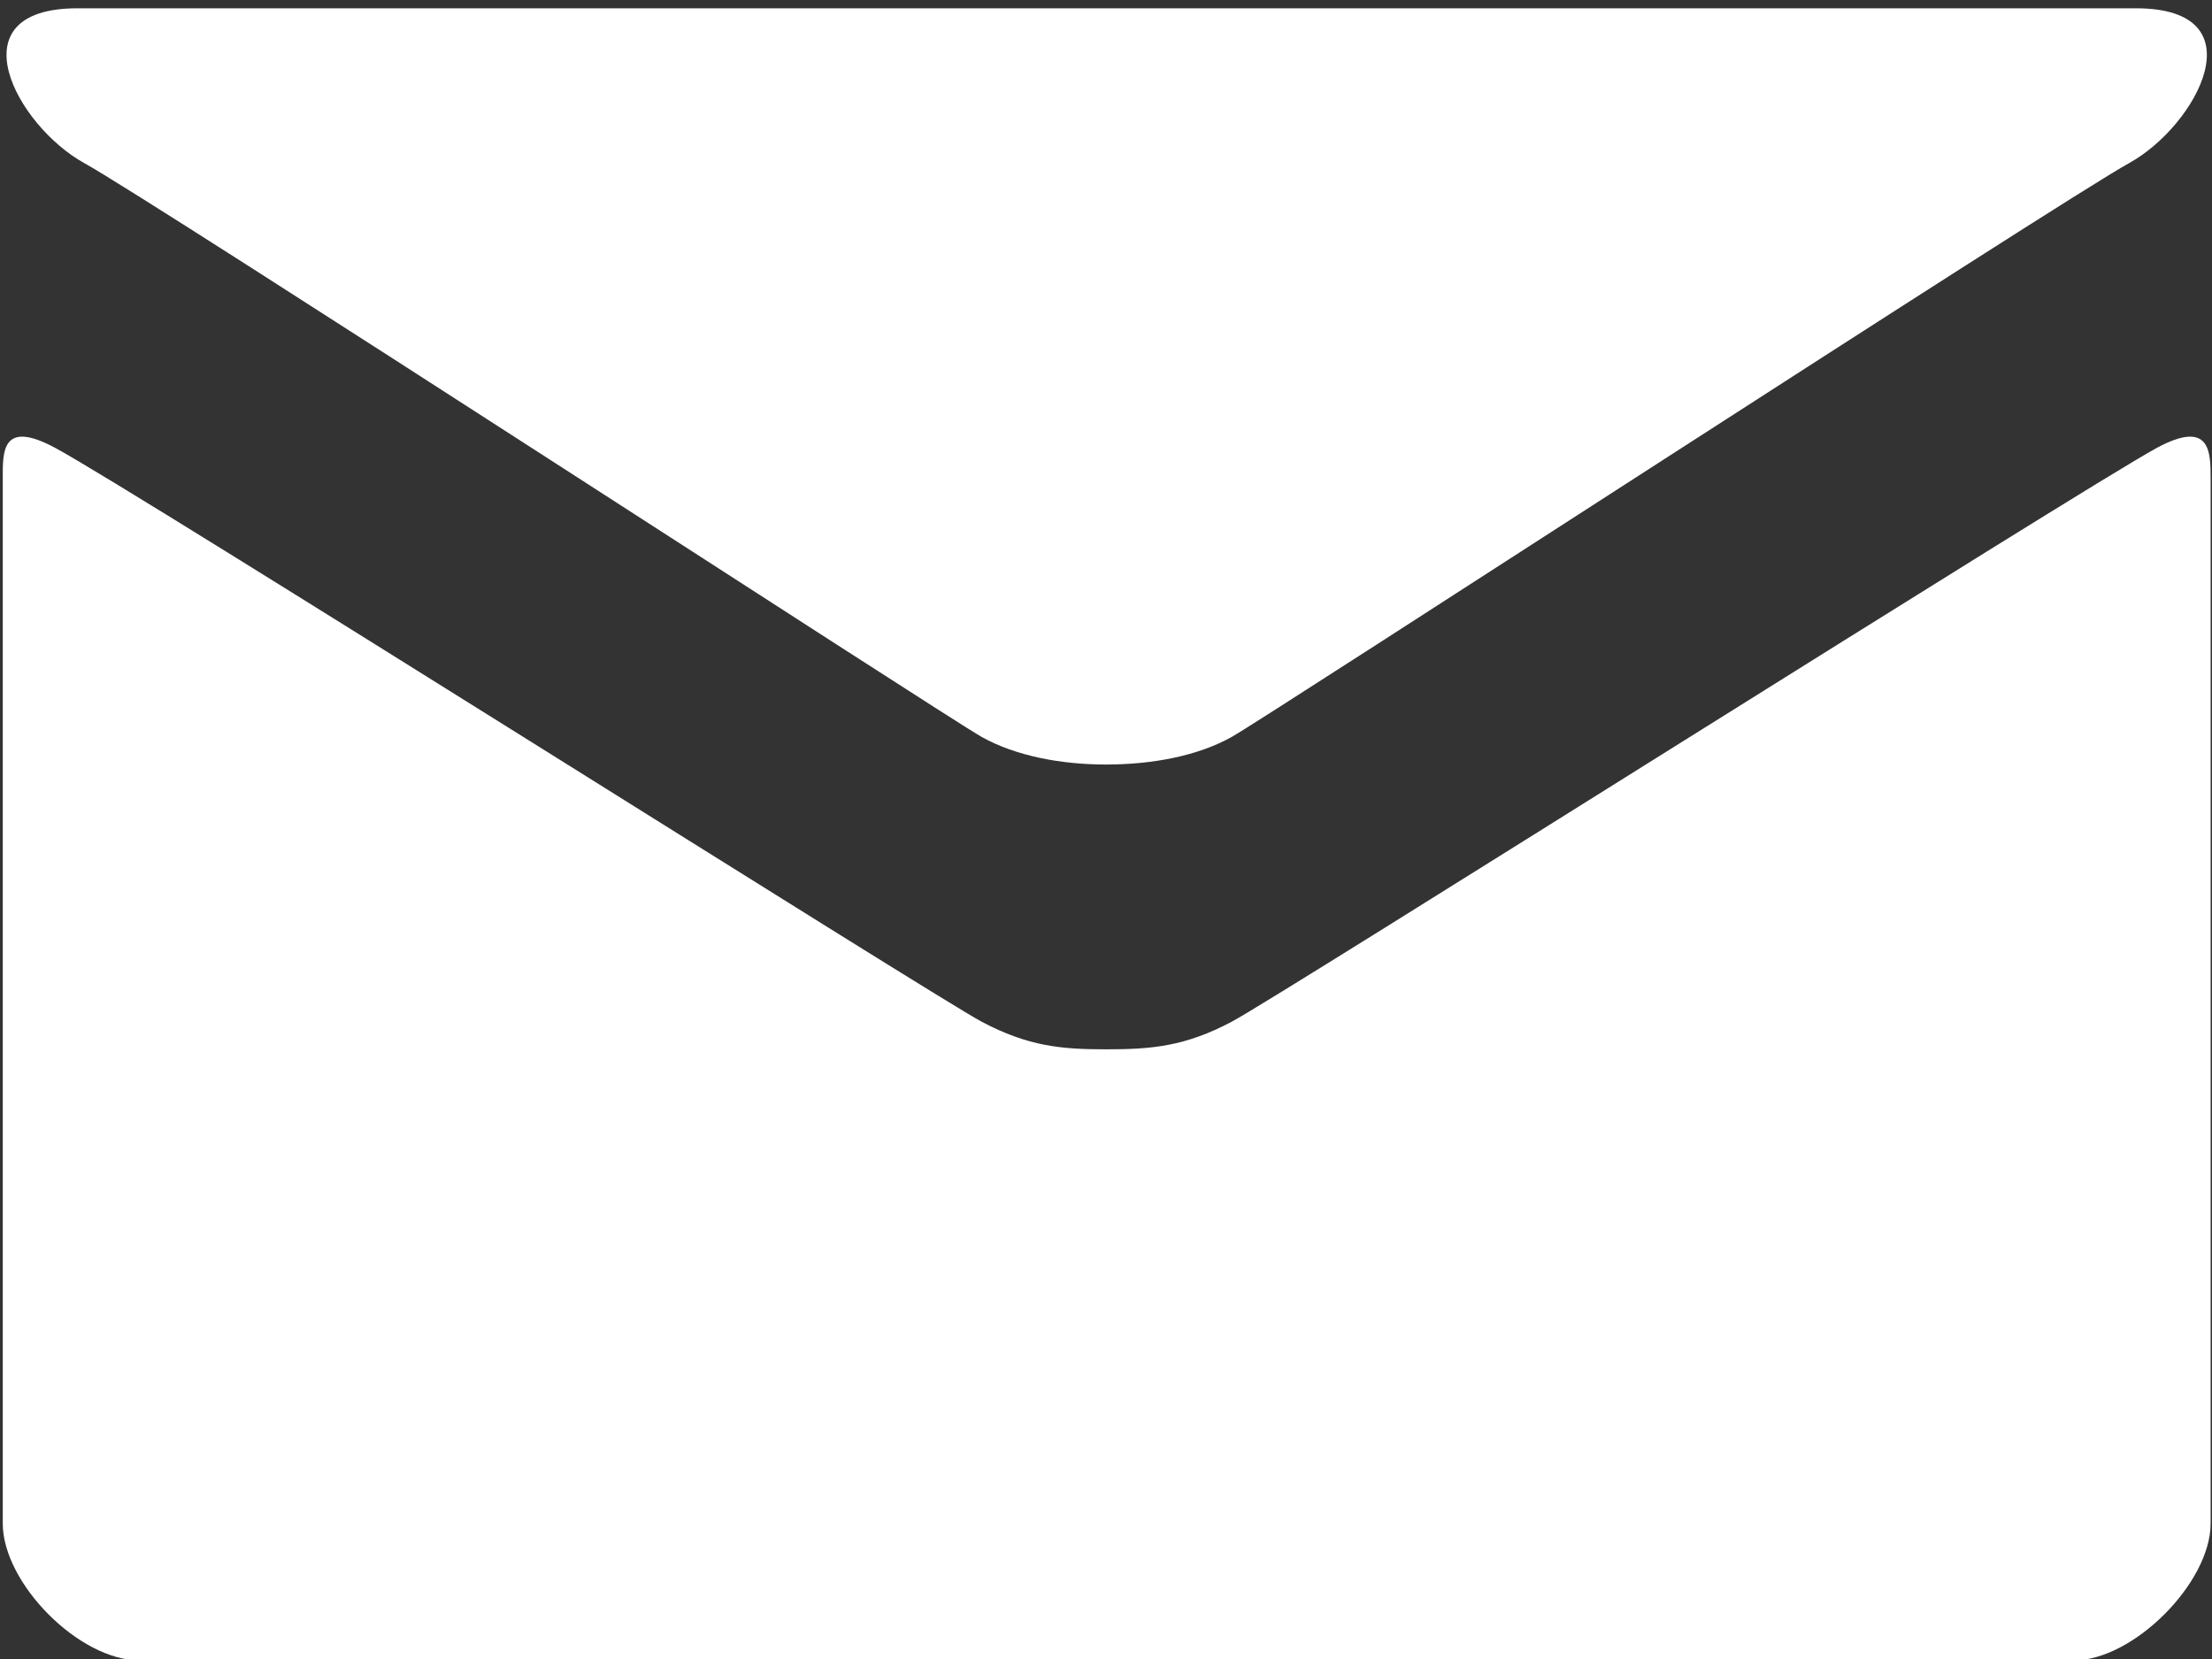 <svg version="1.2" baseProfile="tiny-ps" xmlns="http://www.w3.org/2000/svg" viewBox="0 0 16 12"><rect x="0" y="0" width="16" height="12" fill="#333333" stroke="none"/><style></style><g id="Team"><g id="1"><g id="Contacts"><g id="Mail icon"><path id="Mail" d="M.61 1.18c.49.27 6.24 4.01 6.49 4.15.25.14.58.2.9.2.33 0 .66-.06.91-.2s6-3.88 6.49-4.15c.49-.27.95-1.12.05-1.12H.56c-.9 0-.44.85.05 1.12zM15.6 3.24c-.55.3-6.35 3.97-6.69 4.15-.34.18-.58.2-.91.2-.32 0-.56-.02-.9-.2C6.76 7.21.96 3.54.4 3.24c-.39-.21-.38.03-.38.22v7.56c0 .43.55.99.99.99H15c.43 0 .99-.56.99-.99V3.46c0-.19 0-.43-.39-.22z" fill="#fff"/></g></g></g></g></svg>